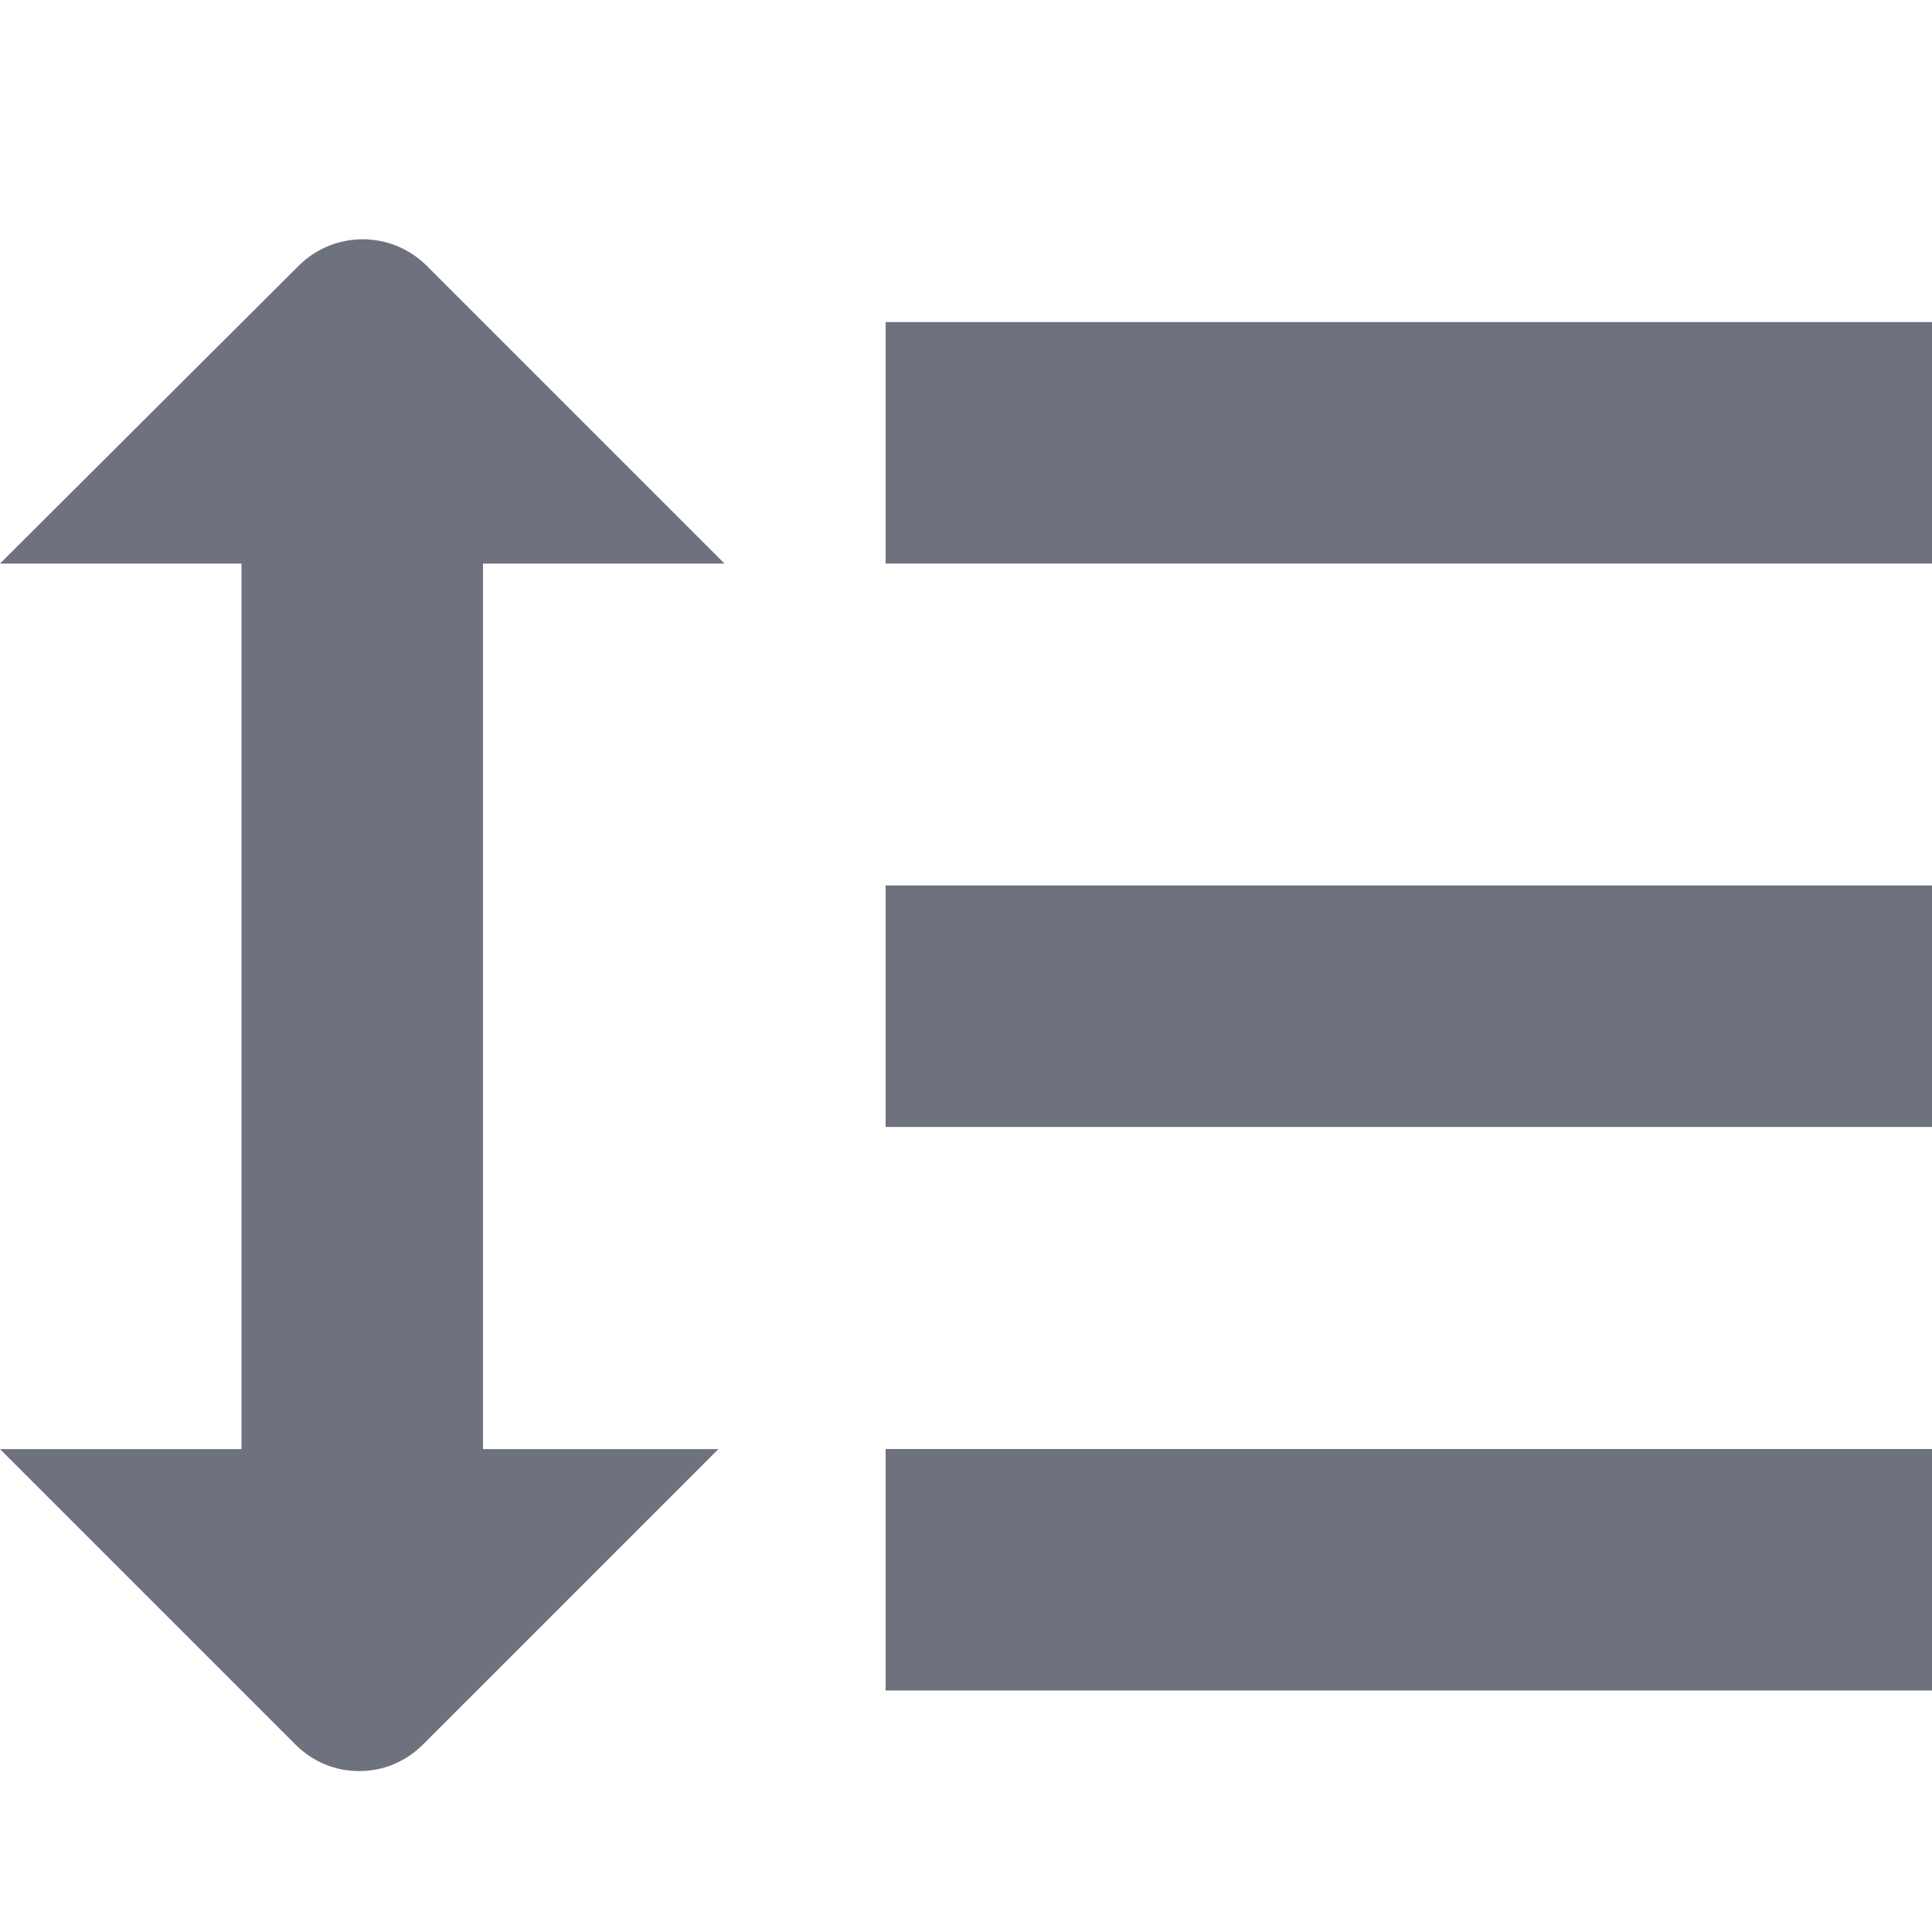 <svg width="20" height="20" viewBox="0 0 20 20" fill="none" xmlns="http://www.w3.org/2000/svg">
<g id="fi-bs-interlining" clip-path="url(#clip0_11167_21572)">
<path id="Vector" d="M20.001 3.334H9.168V5.834H20.001V3.334Z" fill="#6E727F"/>
<path id="Vector_2" d="M20.001 9.166H9.168V11.666H20.001V9.166Z" fill="#6E727F"/>
<path id="Vector_3" d="M20.001 15H9.168V17.5H20.001V15Z" fill="#6E727F"/>
<path id="Vector_4" d="M7.5 5.834L4.417 2.751C4.33 2.664 4.226 2.595 4.113 2.548C3.999 2.501 3.877 2.477 3.754 2.477C3.631 2.477 3.509 2.501 3.396 2.548C3.282 2.595 3.179 2.664 3.092 2.751L0 5.834H2.5V15.001H0L3.061 18.062C3.147 18.148 3.25 18.217 3.362 18.264C3.475 18.311 3.596 18.334 3.718 18.334C3.84 18.334 3.961 18.311 4.074 18.264C4.187 18.217 4.29 18.148 4.376 18.062L7.437 15.001H5V5.834H7.5Z" fill="#6E727F"/>
</g>
<defs>
<clipPath id="clip0_11167_21572">
<rect width="20" height="20" fill="white"/>
</clipPath>
</defs>
</svg>
